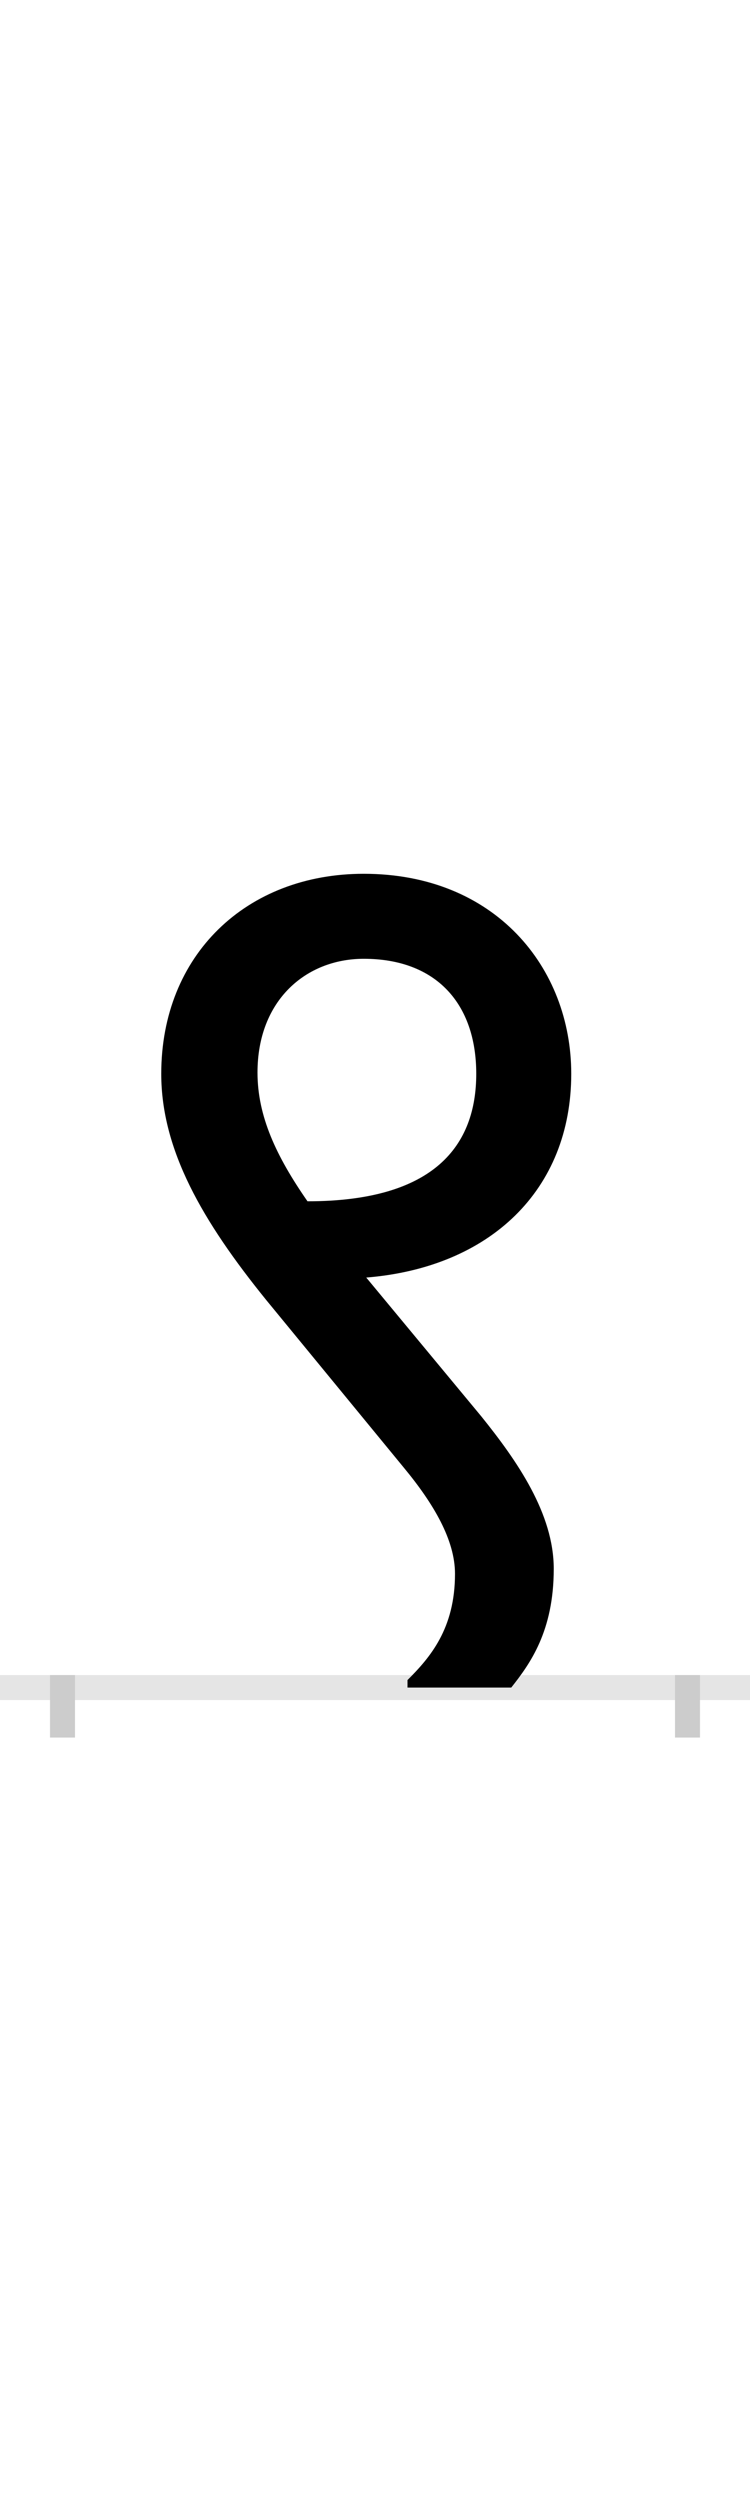 <?xml version="1.0" encoding="UTF-8"?>
<svg height="200.0" version="1.1" width="60.0" xmlns="http://www.w3.org/2000/svg" xmlns:xlink="http://www.w3.org/1999/xlink">
 <rect width="100%" height="100%" fill="#808080" stroke="none"/>
 <path d="M0,0 l60,0 l0,200 l-60,0 Z M0,0" fill="rgb(255,255,255)" transform="matrix(1,0,0,-1,0.0,200.0)"/>
 <path d="M0,0 l60,0" fill="none" stroke="rgb(229,229,229)" stroke-width="2" transform="matrix(1,0,0,-1,0.0,135.0)"/>
 <path d="M0,1 l0,-5" fill="none" stroke="rgb(204,204,204)" stroke-width="2" transform="matrix(1,0,0,-1,5.0,135.0)"/>
 <path d="M0,1 l0,-5" fill="none" stroke="rgb(204,204,204)" stroke-width="2" transform="matrix(1,0,0,-1,55.0,135.0)"/>
 <path d="M359,0 c15,19,34,45,34,95 c0,44,-29,86,-58,122 l-92,111 c99,8,164,70,164,163 c0,85,-61,160,-166,160 c-94,0,-162,-65,-162,-160 c0,-61,33,-118,84,-181 l110,-134 c24,-29,41,-58,41,-85 c0,-44,-20,-67,-38,-85 l0,-6 Z M156,492 c0,58,39,91,85,91 c58,0,90,-36,90,-92 c0,-57,-33,-102,-135,-102 c-25,36,-40,68,-40,103 Z M156,492" fill="rgb(0,0,0)" transform="matrix(0.1,0.0,0.0,-0.1,5.0,135.0)"/>
</svg>